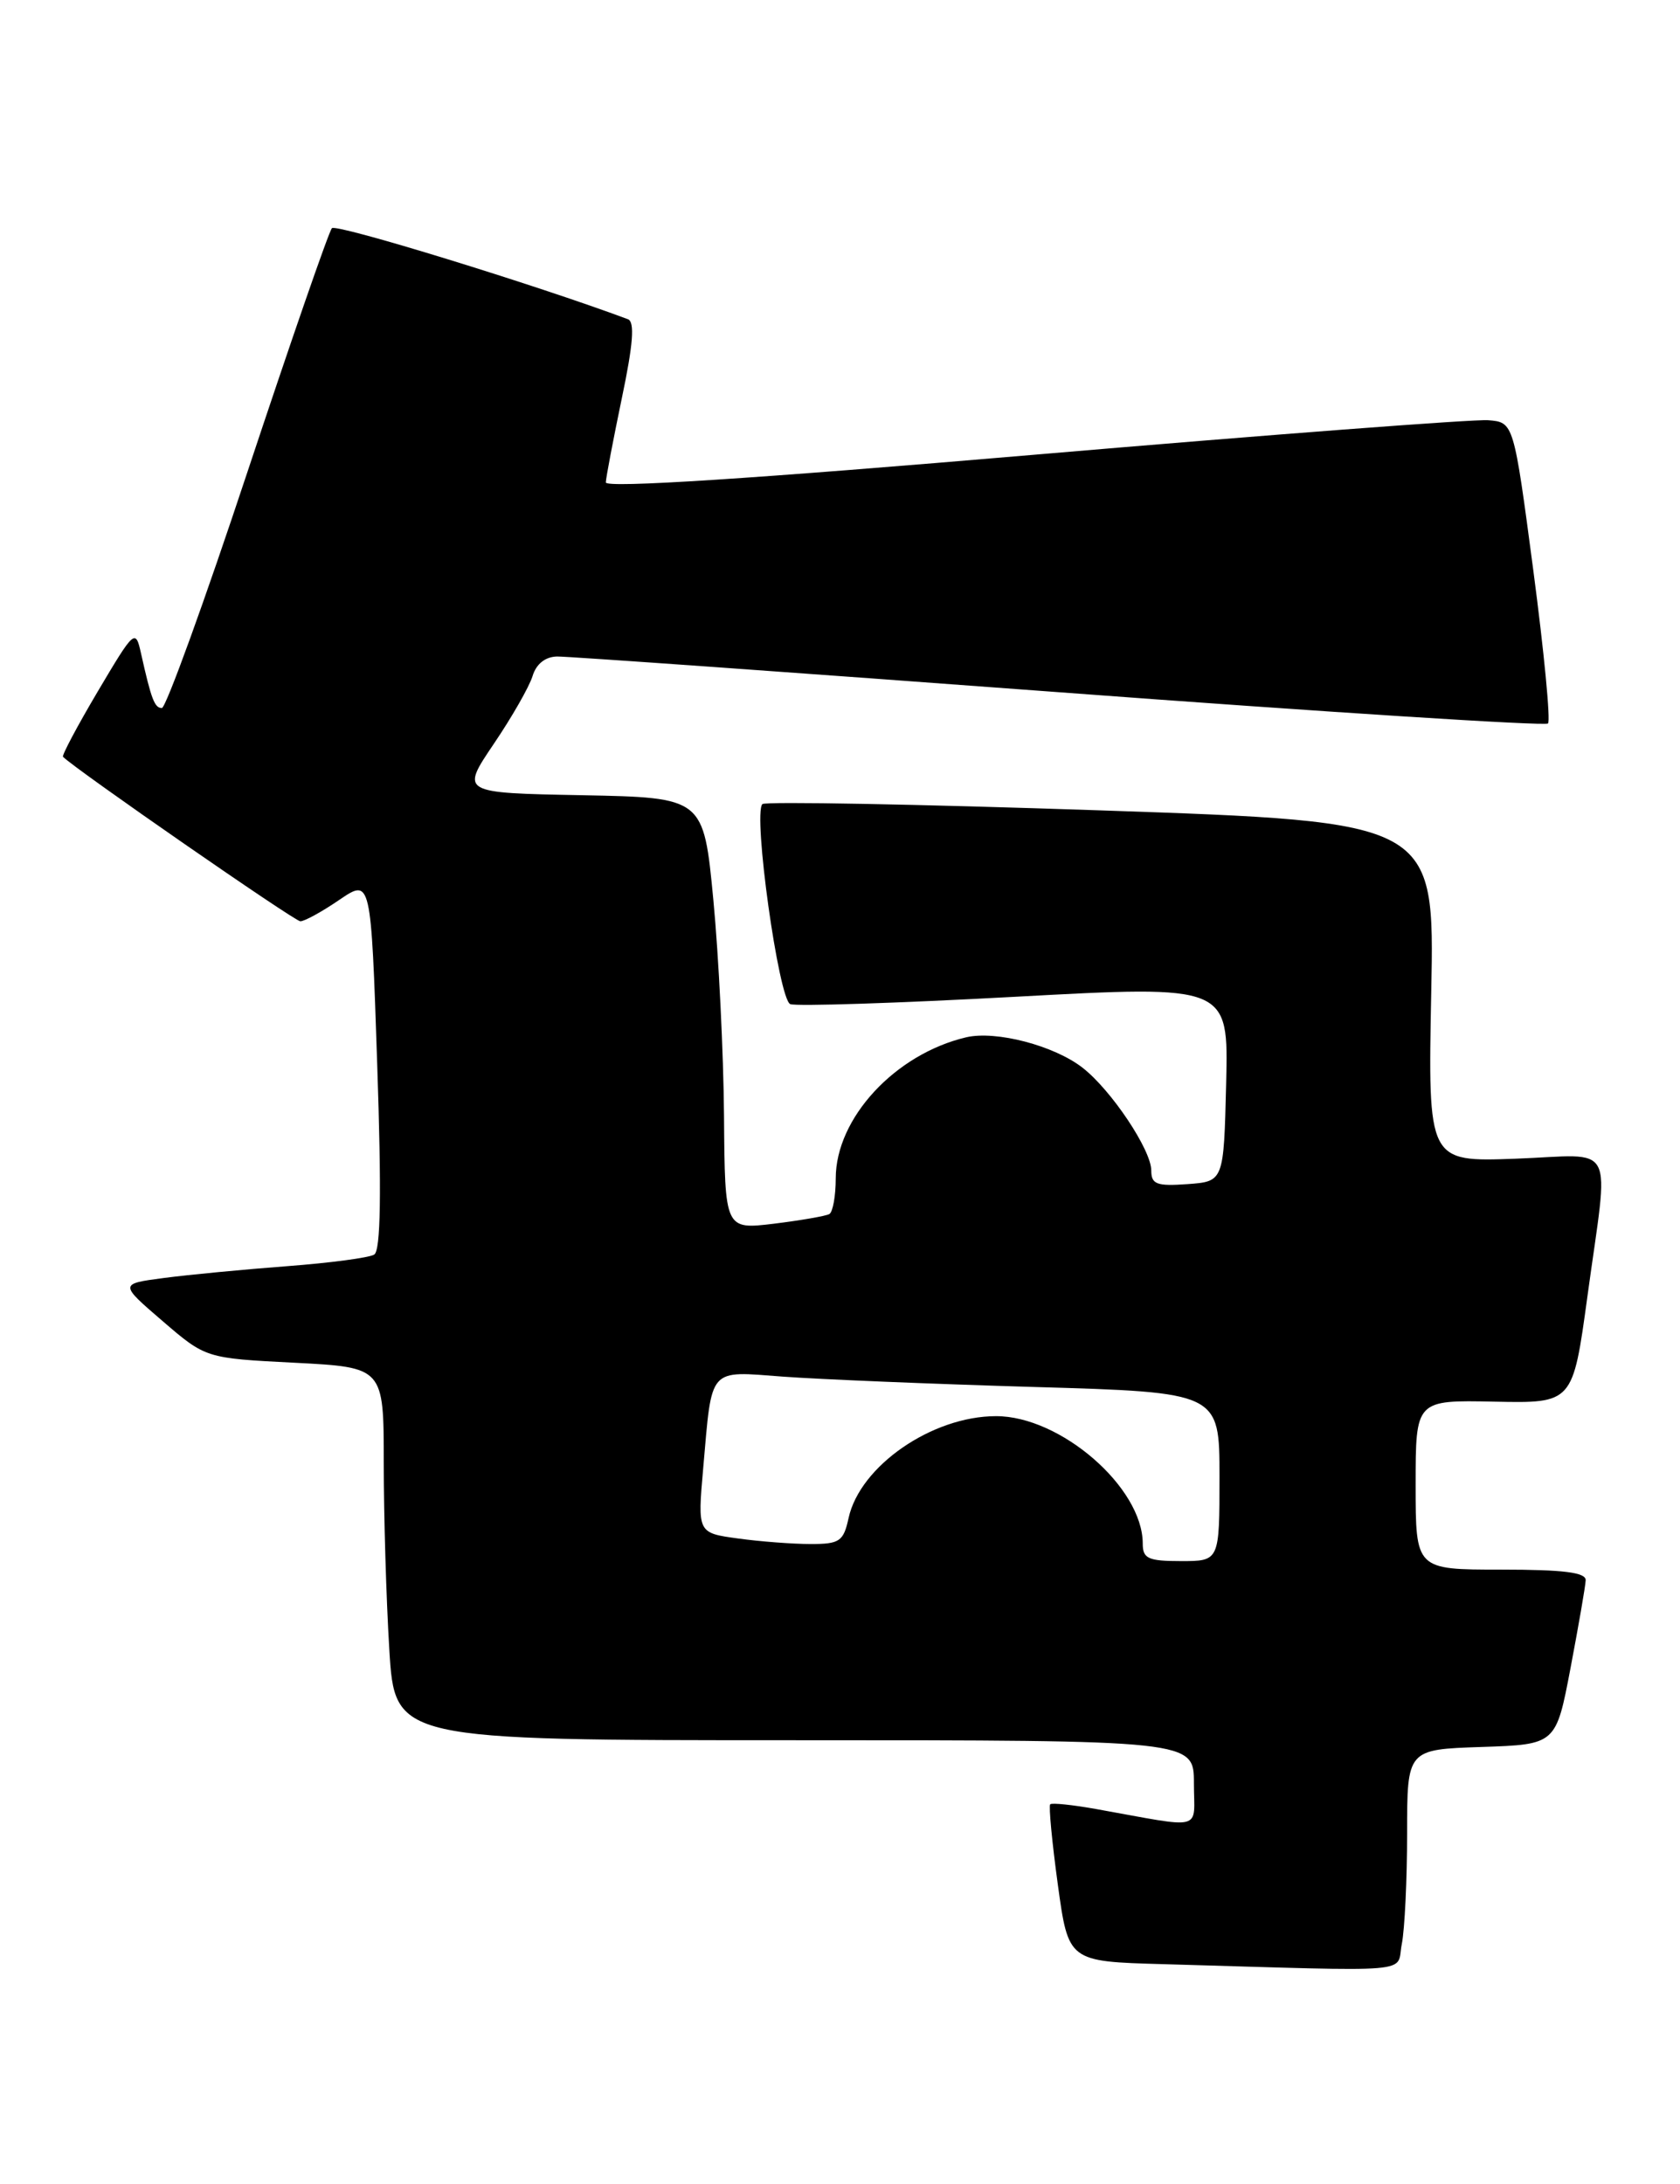<?xml version="1.0" encoding="UTF-8" standalone="no"?>
<!DOCTYPE svg PUBLIC "-//W3C//DTD SVG 1.1//EN" "http://www.w3.org/Graphics/SVG/1.1/DTD/svg11.dtd" >
<svg xmlns="http://www.w3.org/2000/svg" xmlns:xlink="http://www.w3.org/1999/xlink" version="1.1" viewBox="0 0 197 256">
 <g >
 <path fill="currentColor"
d=" M 164.38 227.88 C 164.72 226.16 165.00 220.32 165.00 214.91 C 165.00 205.08 165.00 205.08 173.73 204.79 C 182.46 204.50 182.46 204.50 184.17 195.50 C 185.11 190.55 185.91 185.94 185.94 185.25 C 185.98 184.33 183.37 184.00 176.00 184.00 C 166.00 184.00 166.00 184.00 166.00 174.06 C 166.00 164.12 166.00 164.12 175.21 164.31 C 184.43 164.50 184.43 164.50 186.14 152.00 C 188.68 133.39 189.72 135.39 177.72 135.83 C 167.44 136.21 167.44 136.21 167.83 116.27 C 168.23 96.33 168.23 96.33 129.11 95.00 C 107.59 94.27 89.73 93.94 89.40 94.26 C 88.27 95.40 91.31 117.18 92.67 117.71 C 93.39 117.98 105.25 117.60 119.02 116.85 C 144.06 115.49 144.06 115.49 143.78 127.00 C 143.50 138.50 143.50 138.50 139.25 138.81 C 135.63 139.07 135.00 138.83 135.00 137.21 C 135.00 134.81 130.32 127.80 126.96 125.18 C 123.63 122.57 116.78 120.78 113.29 121.60 C 104.95 123.57 98.00 131.09 98.00 138.14 C 98.00 140.20 97.66 142.08 97.25 142.32 C 96.84 142.55 93.91 143.06 90.75 143.45 C 85.00 144.14 85.00 144.14 84.90 130.82 C 84.84 123.49 84.28 112.10 83.65 105.50 C 82.50 93.50 82.50 93.50 68.26 93.22 C 54.02 92.95 54.02 92.95 57.89 87.22 C 60.02 84.08 62.07 80.49 62.45 79.25 C 62.88 77.83 63.94 76.99 65.32 76.96 C 66.52 76.94 93.03 78.83 124.22 81.15 C 155.42 83.48 181.21 85.13 181.52 84.81 C 181.84 84.50 181.06 76.42 179.80 66.87 C 177.50 49.50 177.50 49.50 174.50 49.26 C 172.85 49.13 148.89 50.95 121.25 53.31 C 88.24 56.13 71.01 57.24 71.04 56.55 C 71.06 55.97 71.91 51.53 72.92 46.67 C 74.25 40.34 74.45 37.73 73.63 37.42 C 62.86 33.40 39.42 26.19 38.92 26.75 C 38.55 27.16 34.11 39.99 29.04 55.25 C 23.98 70.51 19.45 83.00 18.98 83.00 C 18.13 83.00 17.74 81.99 16.53 76.57 C 15.89 73.70 15.76 73.81 11.48 81.03 C 9.07 85.10 7.23 88.56 7.39 88.72 C 8.90 90.23 34.55 108.00 35.22 108.00 C 35.71 108.00 37.77 106.87 39.80 105.48 C 43.50 102.97 43.50 102.97 44.23 124.69 C 44.75 139.93 44.64 146.60 43.88 147.07 C 43.29 147.44 38.68 148.05 33.65 148.43 C 28.62 148.81 22.13 149.43 19.24 149.81 C 13.99 150.50 13.99 150.50 19.06 154.86 C 24.13 159.22 24.13 159.22 34.56 159.75 C 45.00 160.29 45.00 160.29 45.00 171.49 C 45.00 177.65 45.29 187.48 45.65 193.34 C 46.30 204.00 46.30 204.00 93.15 204.00 C 140.00 204.00 140.00 204.00 140.00 209.05 C 140.00 214.73 141.41 214.37 128.50 212.06 C 125.75 211.57 123.34 211.32 123.15 211.51 C 122.96 211.70 123.36 215.93 124.04 220.90 C 125.28 229.94 125.28 229.94 136.39 230.25 C 166.77 231.12 163.67 231.39 164.38 227.88 Z  M 134.00 180.95 C 134.00 174.36 124.35 165.99 116.78 166.01 C 109.28 166.02 100.85 171.85 99.51 177.94 C 98.91 180.70 98.46 181.00 95.06 181.00 C 92.98 181.00 89.14 180.71 86.54 180.35 C 81.79 179.70 81.79 179.70 82.46 172.10 C 83.51 160.11 82.98 160.72 91.85 161.38 C 96.06 161.69 109.29 162.24 121.25 162.59 C 143.00 163.22 143.00 163.22 143.00 173.11 C 143.00 183.00 143.00 183.00 138.50 183.00 C 134.63 183.00 134.00 182.71 134.00 180.95 Z "/>
</g>
</svg>